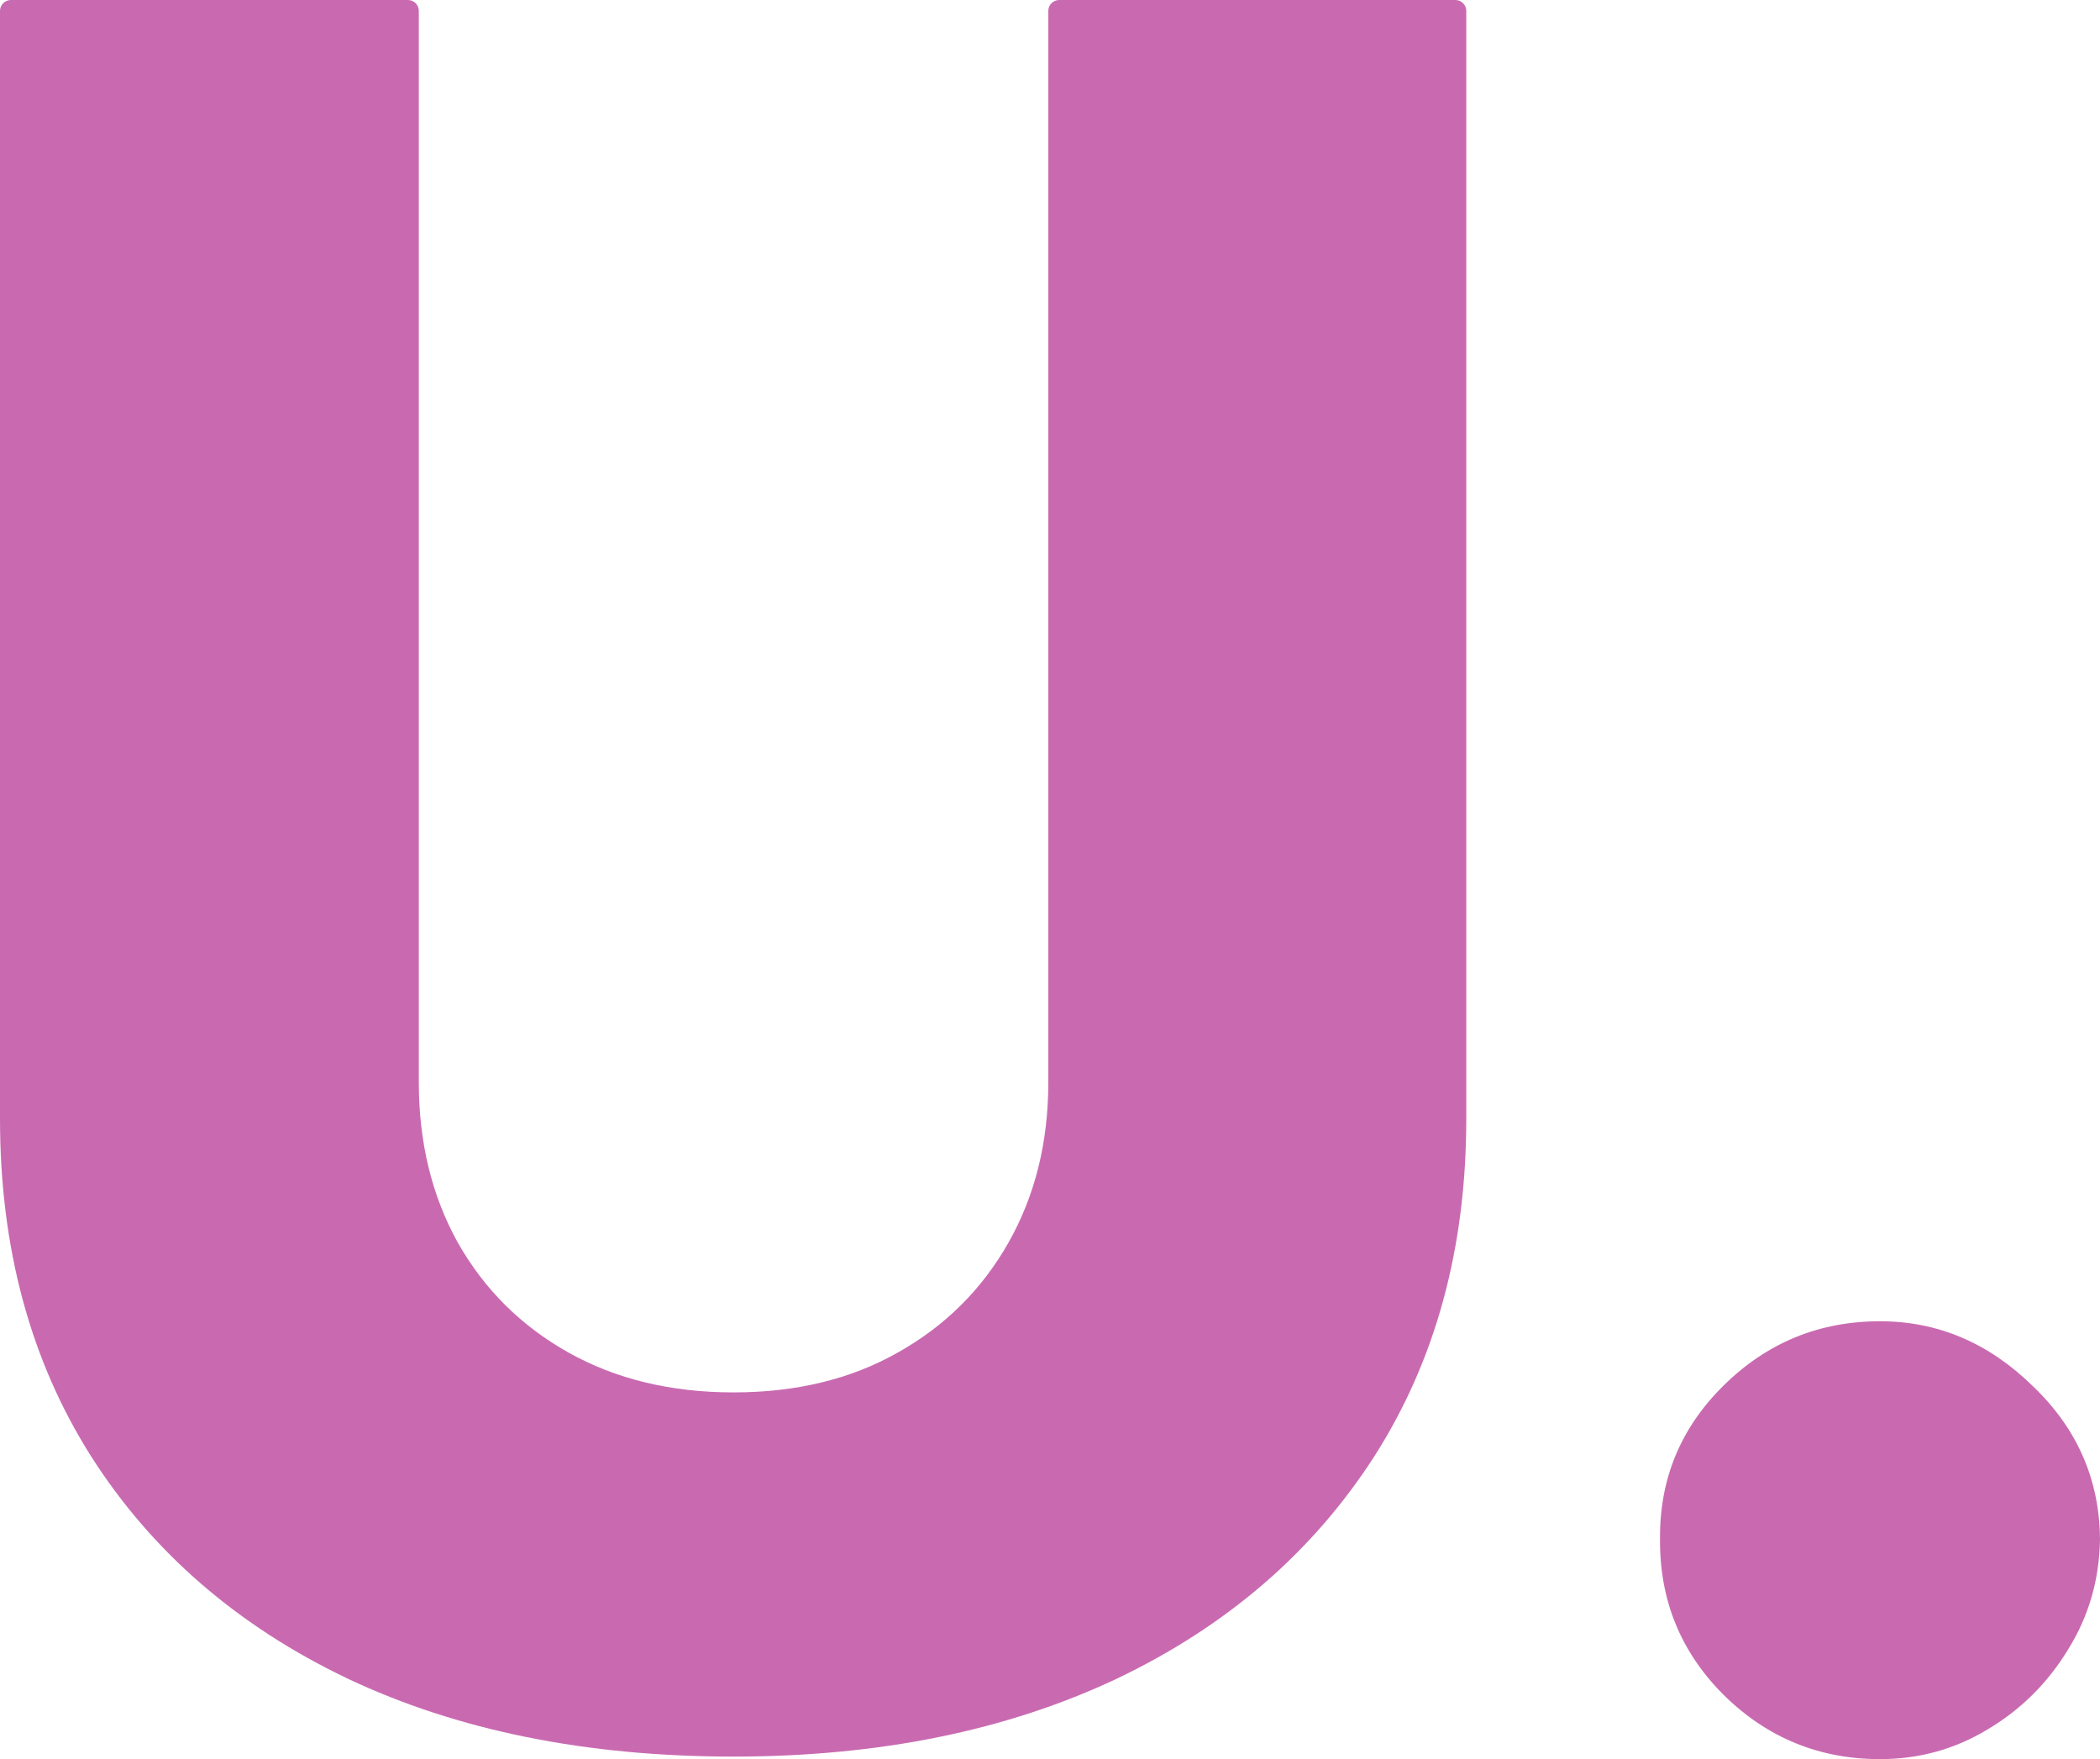 <svg width="770" height="645" viewBox="0 0 770 645" fill="none" xmlns="http://www.w3.org/2000/svg">
<path d="M384.38 4C384.38 1.791 386.17 0 388.38 0H533.635C535.844 0 537.635 1.791 537.635 4V410.229C537.635 457.638 526.363 498.941 503.82 534.136C481.276 569.124 449.839 596.245 409.508 615.498C369.178 634.545 322.333 644.068 268.973 644.068C214.992 644.068 167.836 634.545 127.506 615.498C87.176 596.245 55.842 569.124 33.505 534.136C11.168 498.941 0 457.638 0 410.229V4C0 1.791 1.791 0 4 0H149.566C151.775 0 153.566 1.791 153.566 4V396.875C153.566 418.82 158.323 438.385 167.836 455.568C177.557 472.752 191.104 486.208 208.477 495.939C225.85 505.669 246.015 510.534 268.973 510.534C291.93 510.534 311.992 505.669 329.158 495.939C346.531 486.208 360.078 472.752 369.799 455.568C379.519 438.385 384.38 418.82 384.38 396.875V4Z" fill="#A6087E" fill-opacity="0.6"/>
<path d="M689.339 645C667.002 645 647.871 637.133 631.946 621.399C616.227 605.664 608.472 586.618 608.678 564.259C608.472 542.313 616.227 523.577 631.946 508.05C647.871 492.316 667.002 484.449 689.339 484.449C710.435 484.449 729.049 492.316 745.181 508.05C761.52 523.577 769.793 542.313 770 564.259C769.793 579.165 765.864 592.725 758.211 604.94C750.766 617.155 740.941 626.885 728.739 634.131C716.743 641.377 703.61 645 689.339 645Z" fill="#A6087E" fill-opacity="0.6"/>
</svg>
